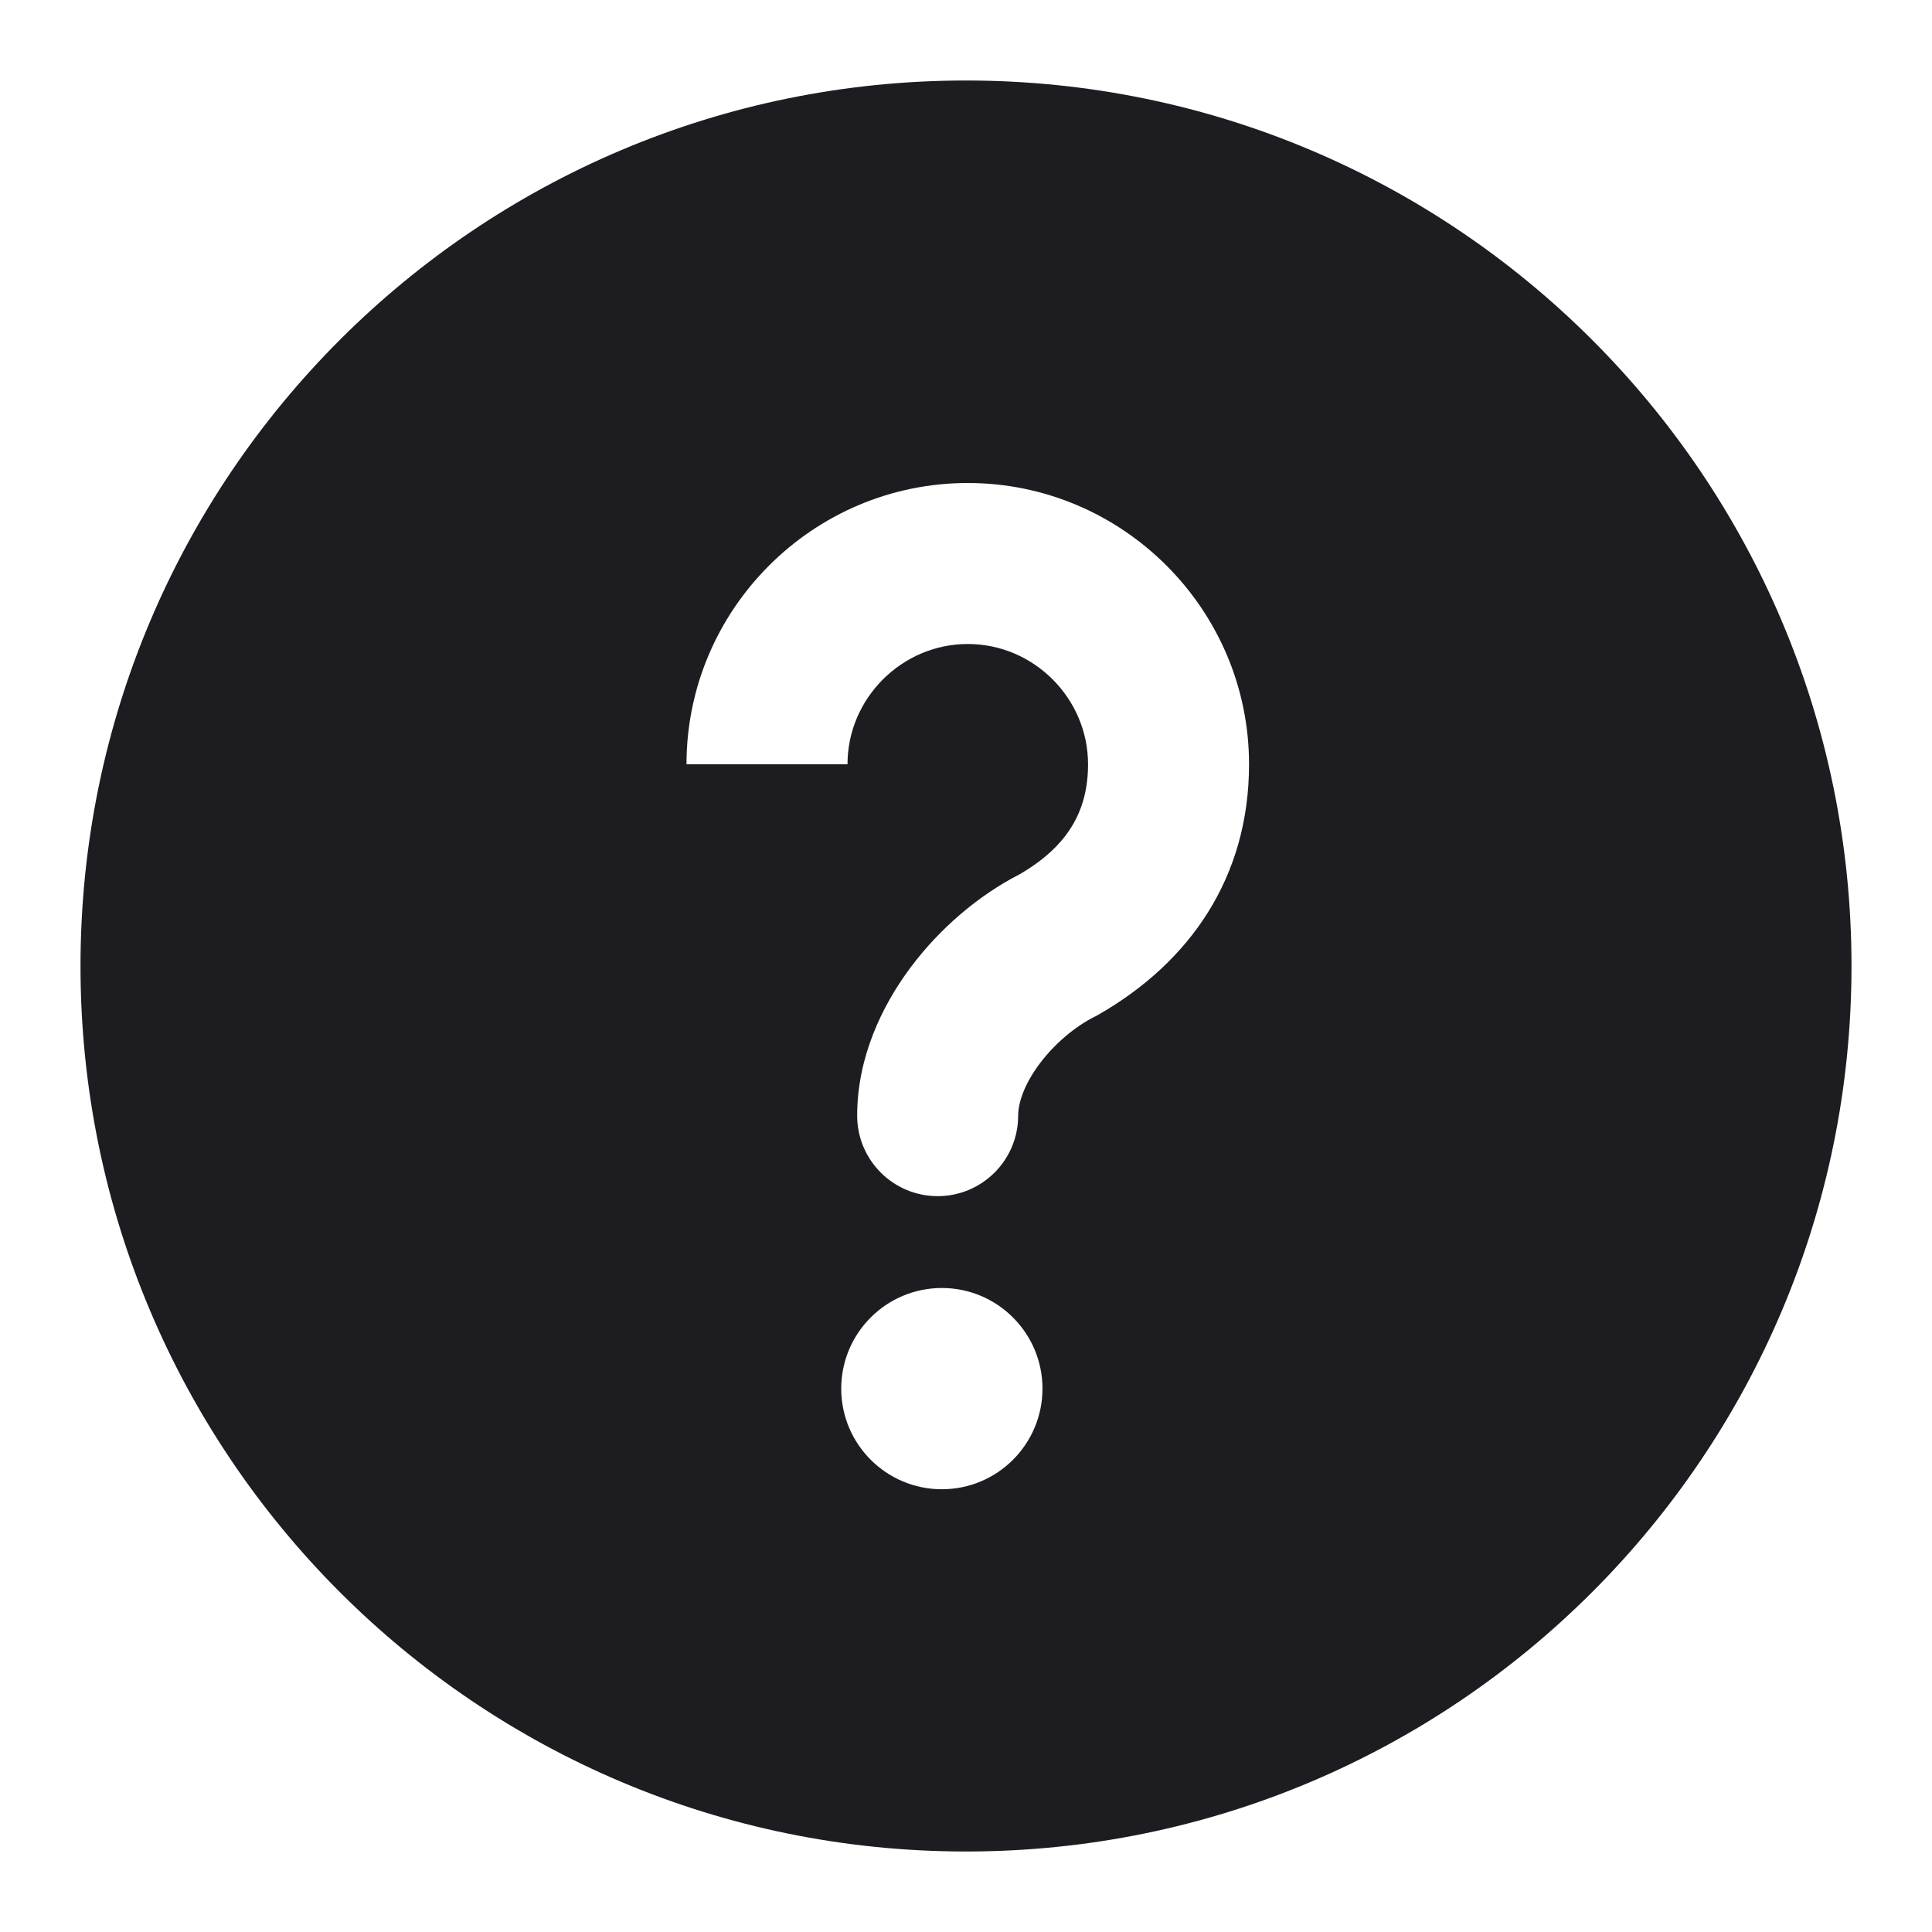 <svg width="24" height="24" viewBox="0 0 24 24" fill="none" xmlns="http://www.w3.org/2000/svg">
<path fill-rule="evenodd" clip-rule="evenodd" d="M23 12C23 18.075 18.075 23 12 23C5.925 23 1 18.075 1 12C1 5.925 5.925 1 12 1C18.075 1 23 5.925 23 12ZM12.022 8C11.203 8 10.528 8.675 10.528 9.494H8.528C8.528 7.57 10.098 6 12.022 6C13.946 6 15.516 7.57 15.516 9.494C15.516 10.9 14.78 11.956 13.641 12.607L13.617 12.621L13.592 12.633C13.364 12.748 13.108 12.956 12.916 13.212C12.721 13.472 12.648 13.703 12.648 13.859C12.648 14.411 12.2 14.859 11.648 14.859C11.096 14.859 10.648 14.411 10.648 13.859C10.648 13.142 10.95 12.5 11.316 12.012C11.678 11.529 12.159 11.12 12.669 10.859C13.261 10.514 13.516 10.077 13.516 9.494C13.516 8.675 12.842 8 12.022 8ZM11.7 18.5C12.39 18.5 12.95 17.94 12.95 17.25C12.95 16.56 12.39 16 11.7 16C11.01 16 10.45 16.56 10.45 17.25C10.45 17.94 11.01 18.5 11.7 18.5Z" fill="#1D1D21"/>
</svg>
